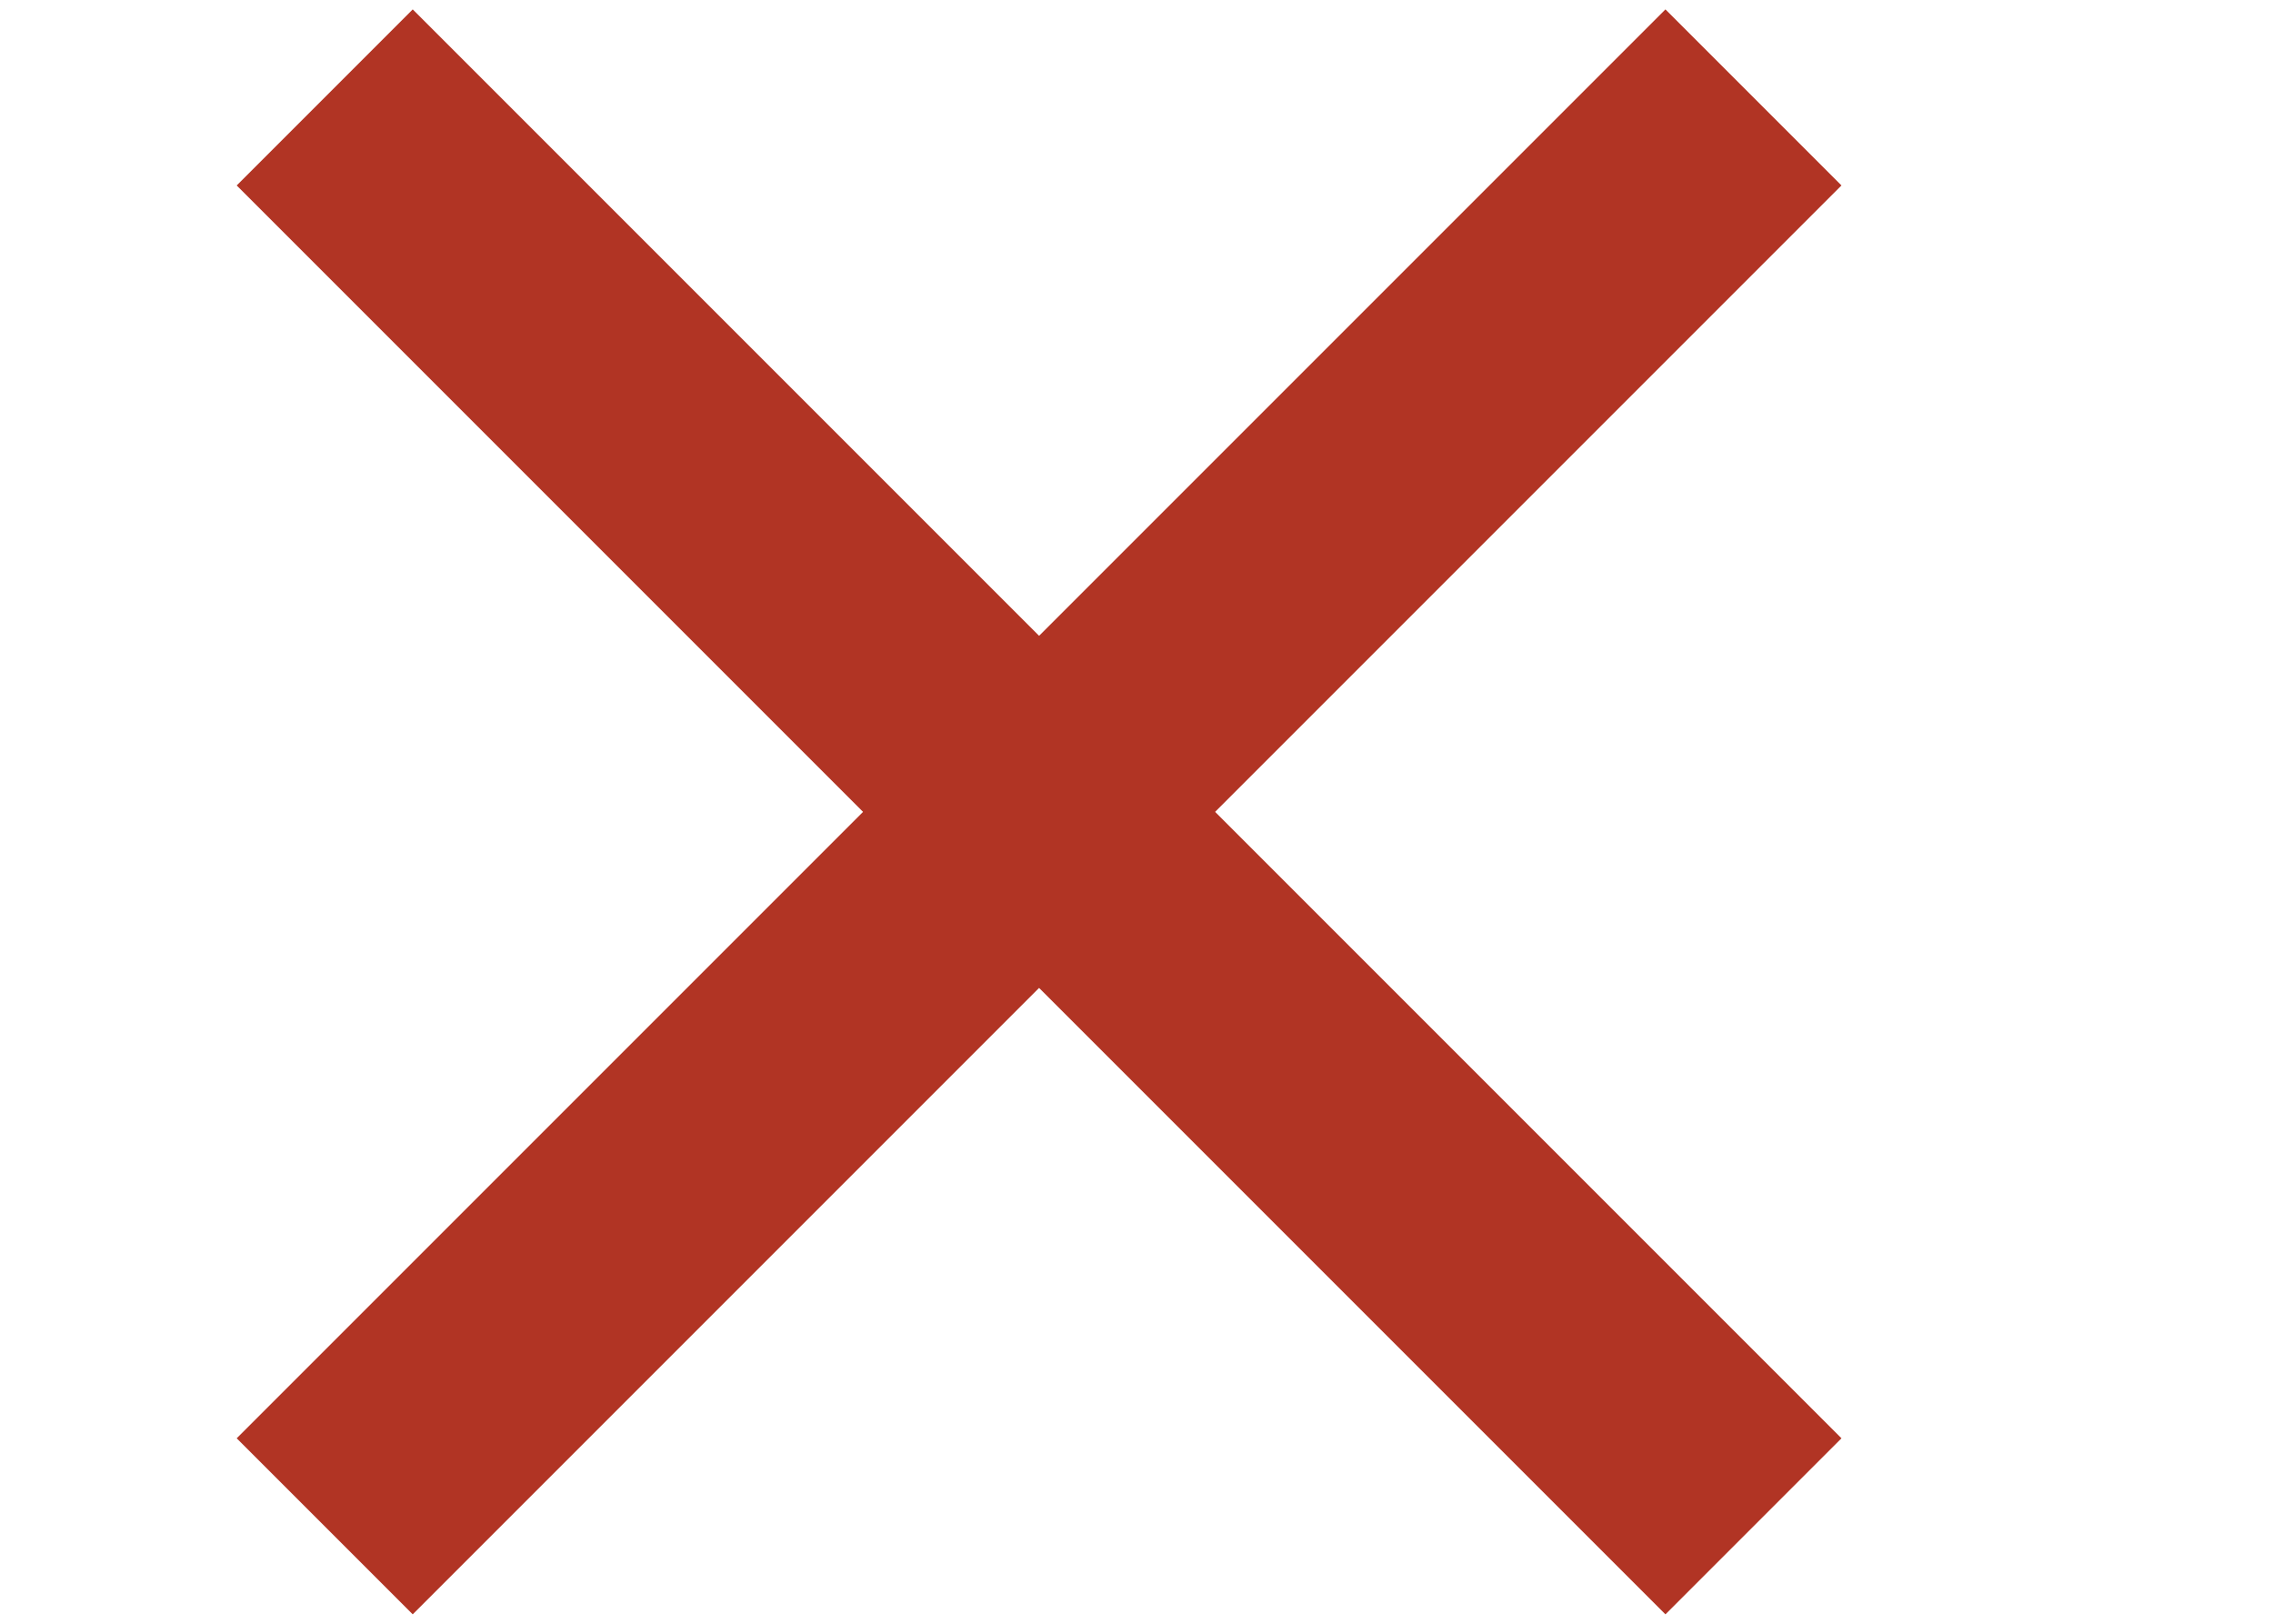<?xml version="1.0" encoding="utf-8"?>
<!-- Generator: Adobe Illustrator 22.0.1, SVG Export Plug-In . SVG Version: 6.00 Build 0)  -->
<svg version="1.1" xmlns="http://www.w3.org/2000/svg" xmlns:xlink="http://www.w3.org/1999/xlink" x="0px" y="0px"
	 viewBox="0 0 21 15" style="enable-background:new 0 0 21 15;" xml:space="preserve">
<style type="text/css">
	.st0{fill:none;stroke:#B13424;stroke-width:2.3;stroke-miterlimit:10;}
</style>
<g id="Layer_1">
</g>
<g id="Layer_2">
	<line class="st0" x1="3" y1="0.9" x2="16.2" y2="14.1"/>
	<line class="st0" x1="16.2" y1="0.9" x2="3" y2="14.1"/>
</g>
</svg>
